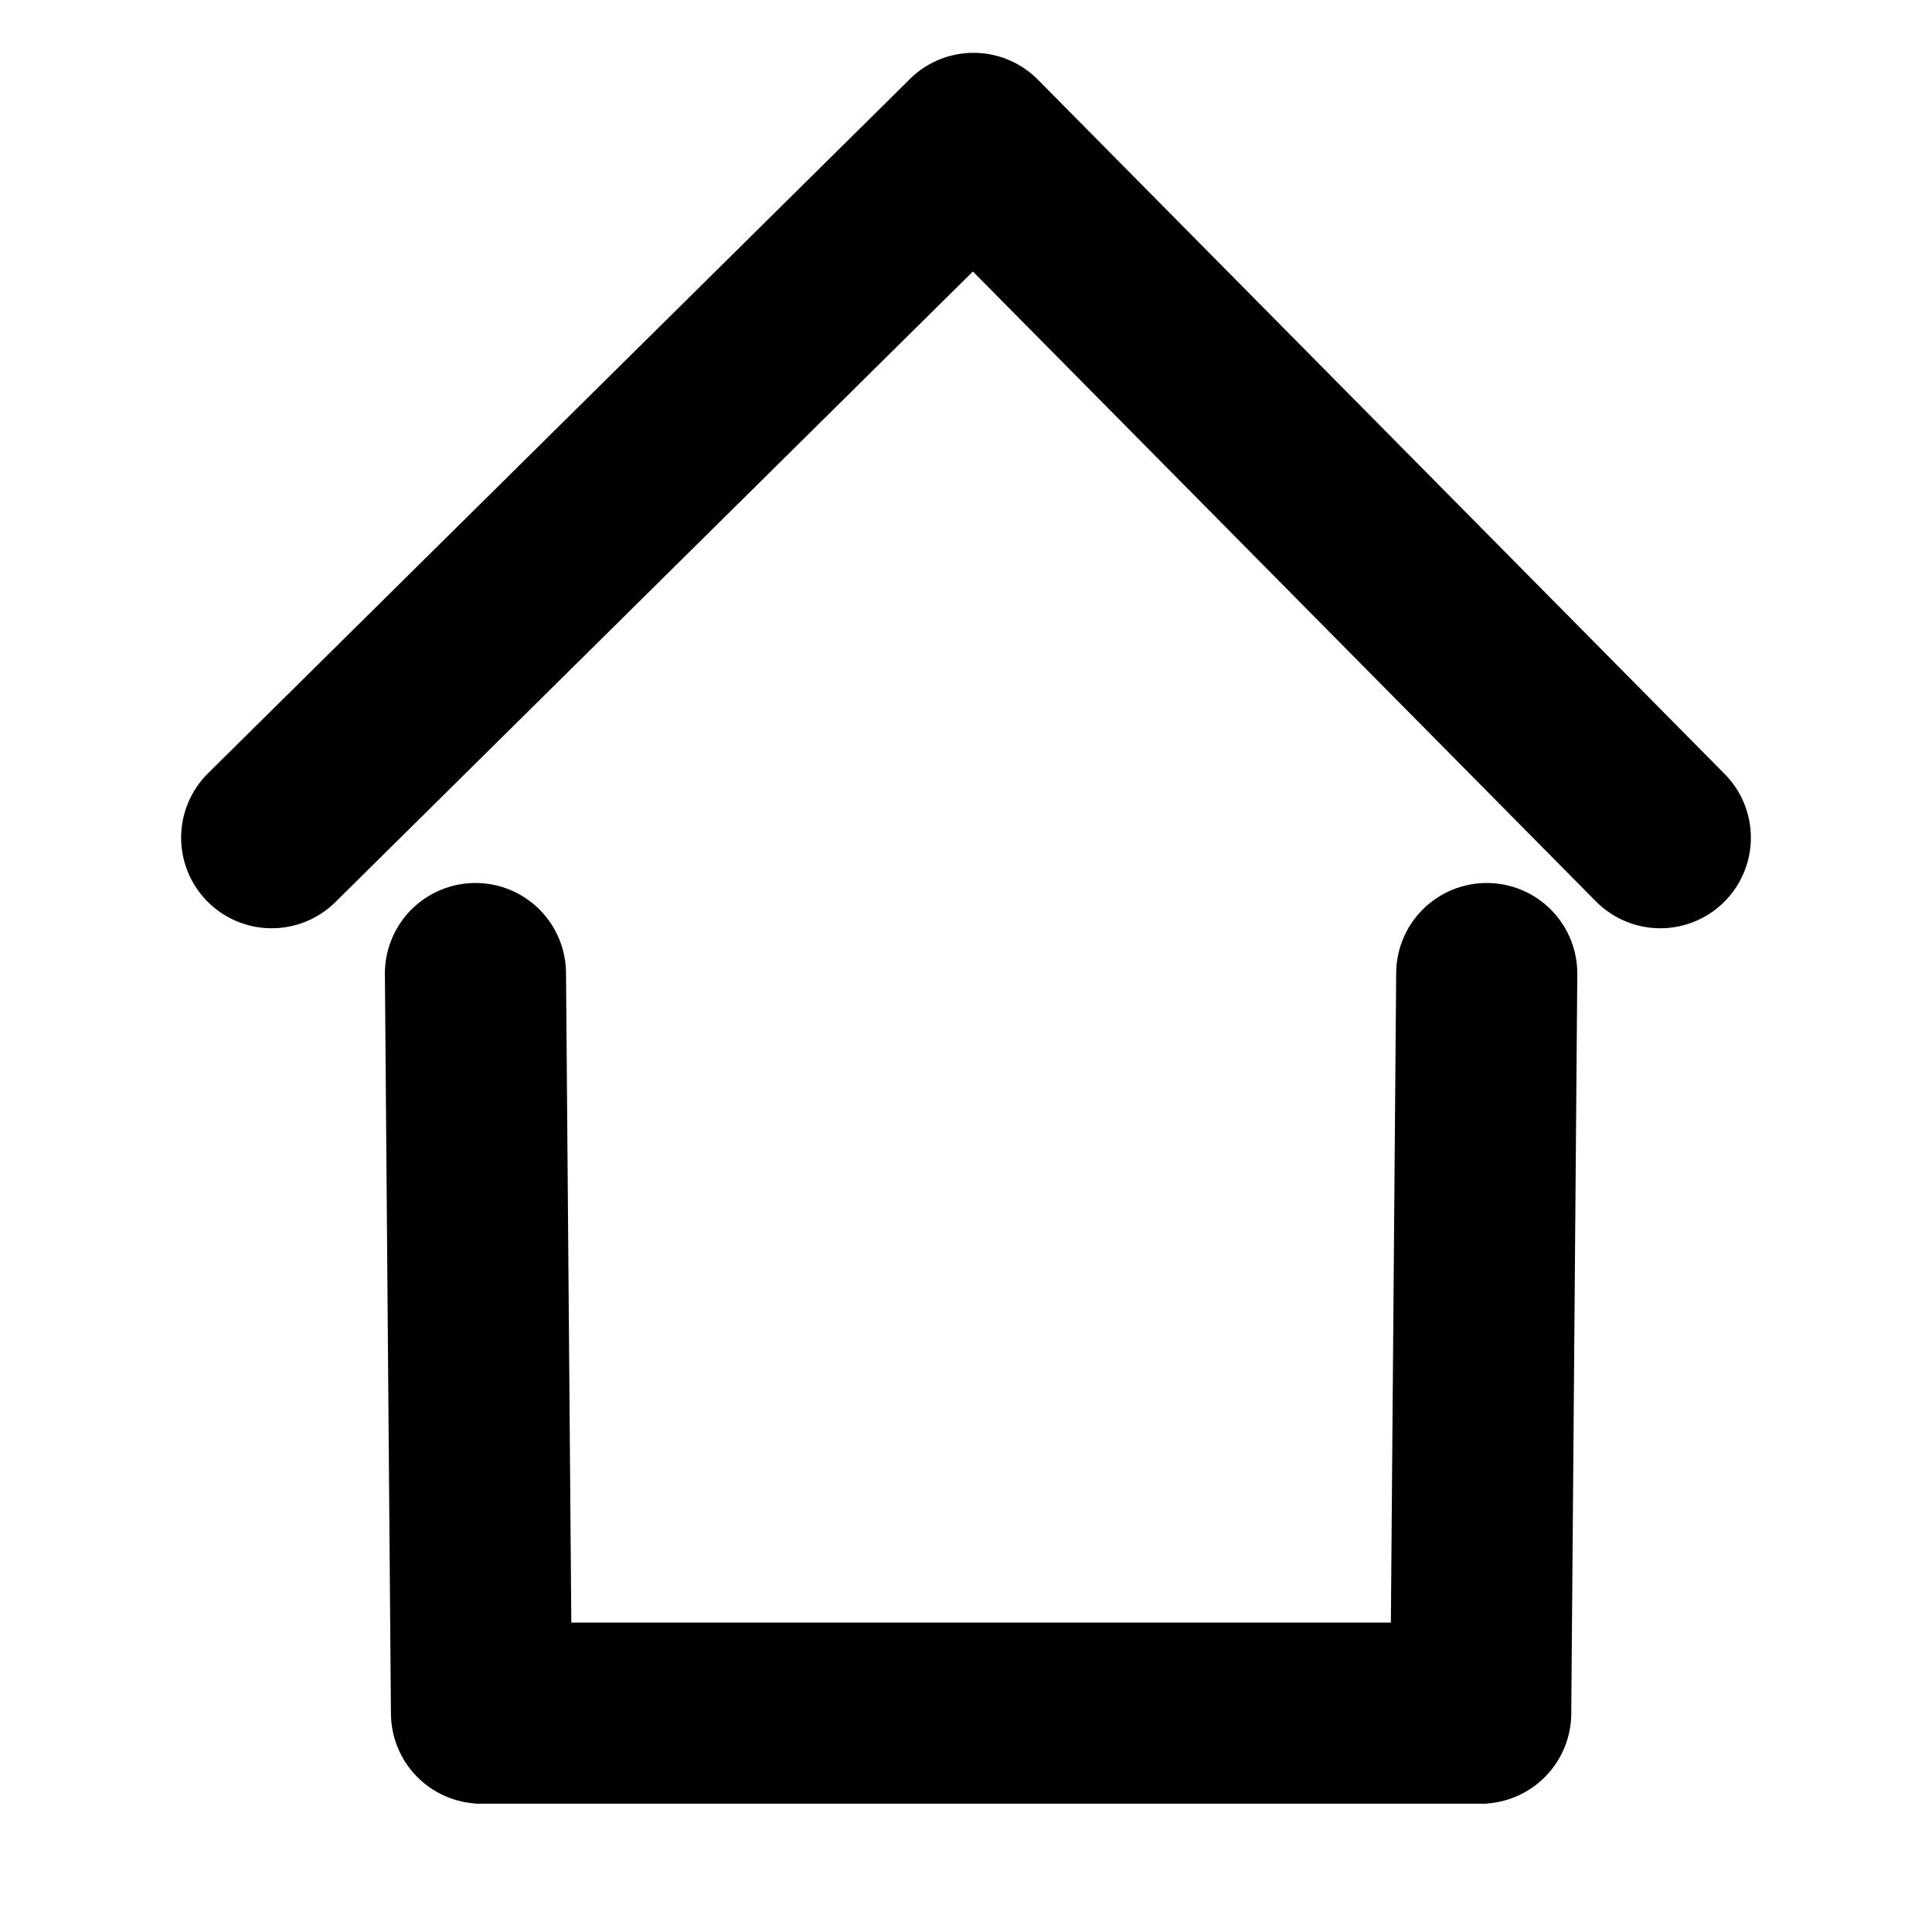 <svg xmlns="http://www.w3.org/2000/svg" xmlns:xlink="http://www.w3.org/1999/xlink" width="128" height="128" viewBox="0 0 128 128">
  <rect x="0" y="0" width="128" height="128" fill="#808080" stroke="none"/>
  <defs>
    <clipPath id="clip-home">
      <rect width="128" height="128"/>
    </clipPath>
  </defs>
  <g id="home" clip-path="url(#clip-home)">
    <rect width="128" height="128" fill="#fff"/>
    <line id="Line_2" data-name="Line 2" x2="45.5" y2="46" transform="translate(64.5 9.5)" fill="none" stroke="#000" stroke-linecap="round" stroke-width="12"/>
    <line id="Line_4" data-name="Line 4" x2="0.4" y2="49" transform="translate(31.5 64.5)" fill="none" stroke="#000" stroke-linecap="round" stroke-width="12"/>
    <line id="Line_5" data-name="Line 5" x1="0.4" y2="49" transform="translate(98.1 64.5)" fill="none" stroke="#000" stroke-linecap="round" stroke-width="12"/>
    <line id="Line_6" data-name="Line 6" x2="67" transform="translate(31.5 113.5)" fill="none" stroke="#000" stroke-width="12"/>
    <line id="Line_8" data-name="Line 8" x2="45.5" y2="46" transform="translate(64 10) rotate(90)" fill="none" stroke="#000" stroke-linecap="round" stroke-width="12"/>
  </g>
</svg>
